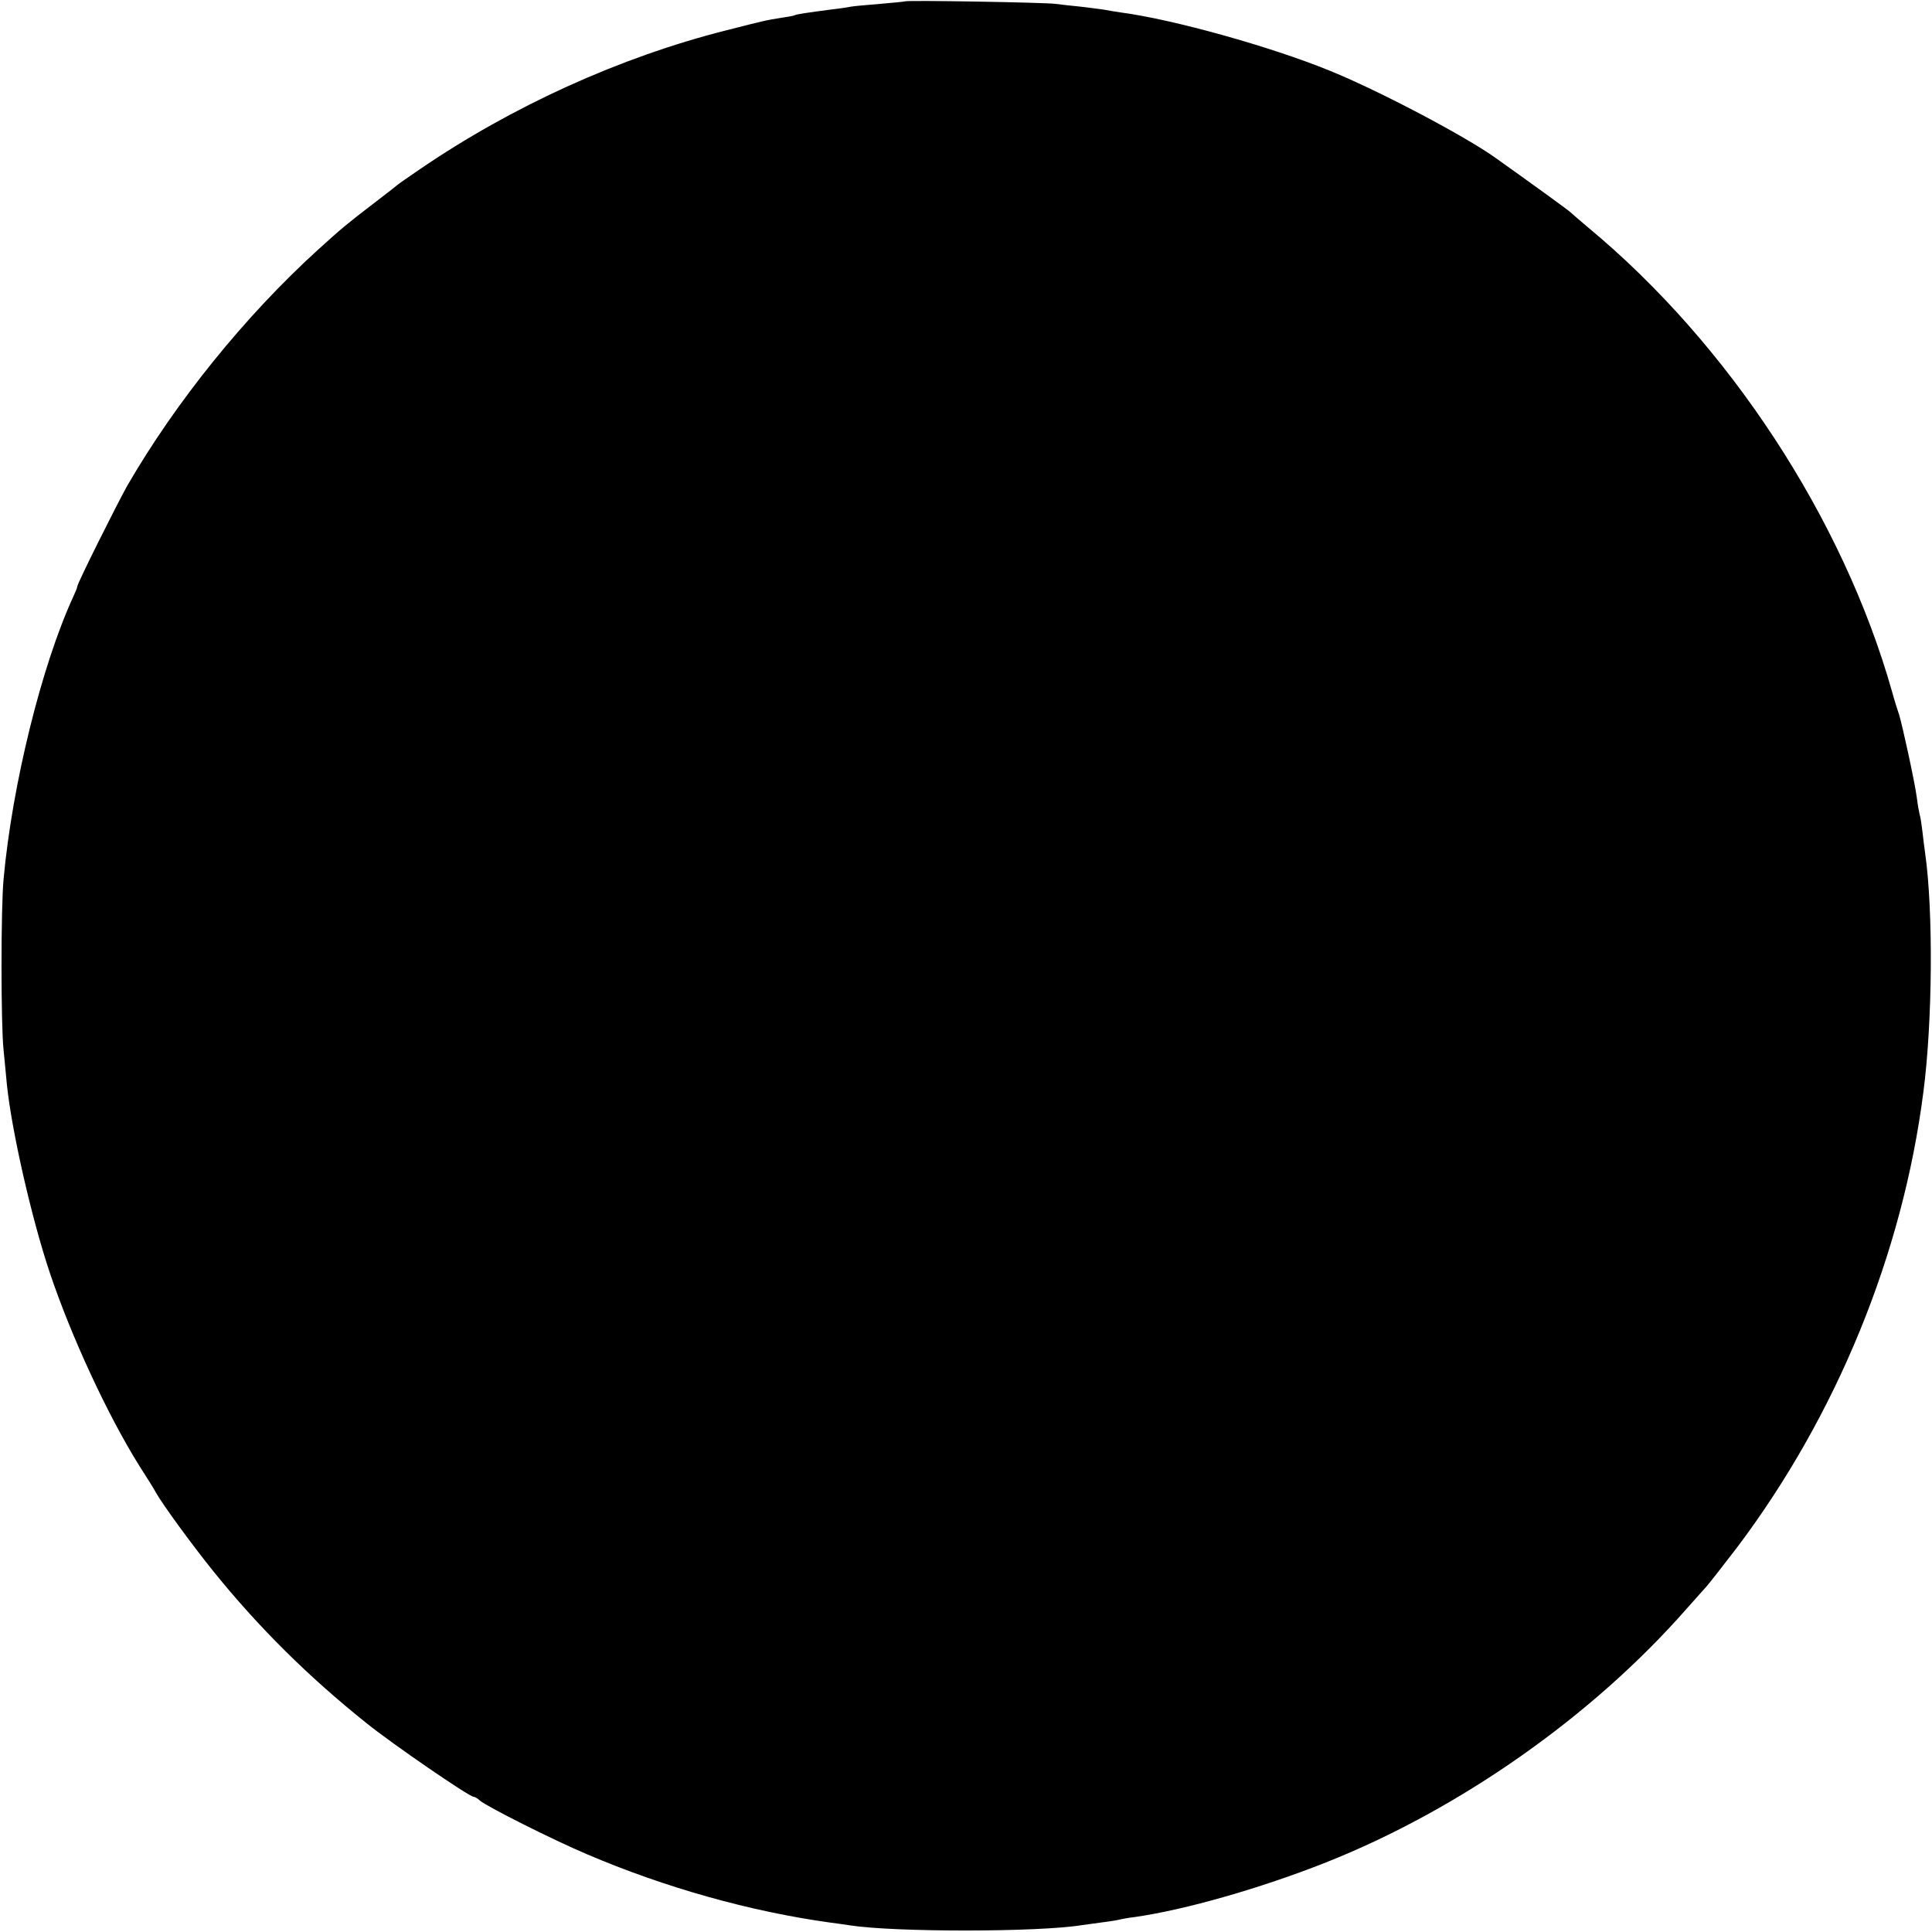 <?xml version="1.0" standalone="no"?>
<!DOCTYPE svg PUBLIC "-//W3C//DTD SVG 20010904//EN"
 "http://www.w3.org/TR/2001/REC-SVG-20010904/DTD/svg10.dtd">
<svg version="1.0" xmlns="http://www.w3.org/2000/svg"
 width="700pt" height="700pt" viewBox="0 0 700 700"
 preserveAspectRatio="xMidYMid meet">
<g transform="translate(0,700) scale(0.1,-0.1)"
fill="#000000" stroke="none">
<path d="M3278 6995 c-1 -1 -42 -5 -89 -9 -47 -4 -95 -8 -105 -10 -10 -2 -41
-7 -69 -10 -93 -12 -130 -18 -135 -21 -3 -2 -24 -6 -46 -9 -58 -9 -66 -11
-203 -46 -384 -97 -776 -275 -1111 -504 -41 -28 -77 -53 -80 -56 -3 -3 -43
-34 -90 -70 -90 -69 -111 -86 -198 -165 -265 -241 -515 -551 -691 -855 -37
-66 -181 -354 -181 -365 0 -4 -7 -21 -15 -38 -114 -248 -221 -681 -252 -1022
-10 -103 -10 -529 0 -620 4 -38 9 -95 12 -125 17 -165 89 -484 156 -683 77
-229 208 -512 322 -695 29 -45 57 -90 62 -100 24 -43 133 -192 208 -285 163
-202 344 -382 557 -552 92 -74 370 -265 386 -265 4 0 15 -6 23 -14 26 -22 260
-140 387 -194 283 -121 593 -208 883 -248 25 -3 57 -8 71 -10 162 -25 682 -25
841 1 13 2 43 6 66 9 22 3 52 7 65 10 12 3 39 8 58 10 184 26 459 105 694 198
484 192 964 529 1305 917 31 35 64 72 74 83 9 10 60 75 112 143 359 477 599
1061 674 1650 33 253 36 656 6 865 -3 19 -7 55 -10 80 -3 25 -7 52 -10 60 -2
8 -7 35 -10 60 -7 55 -53 265 -64 300 -5 14 -17 52 -26 85 -177 626 -592 1259
-1100 1680 -33 28 -62 53 -65 56 -4 5 -138 102 -270 196 -110 79 -423 244
-600 316 -215 88 -570 187 -760 212 -19 3 -46 7 -60 10 -13 2 -52 7 -86 11
-33 3 -74 8 -90 10 -33 5 -540 14 -546 9z"/>
</g>
</svg>
